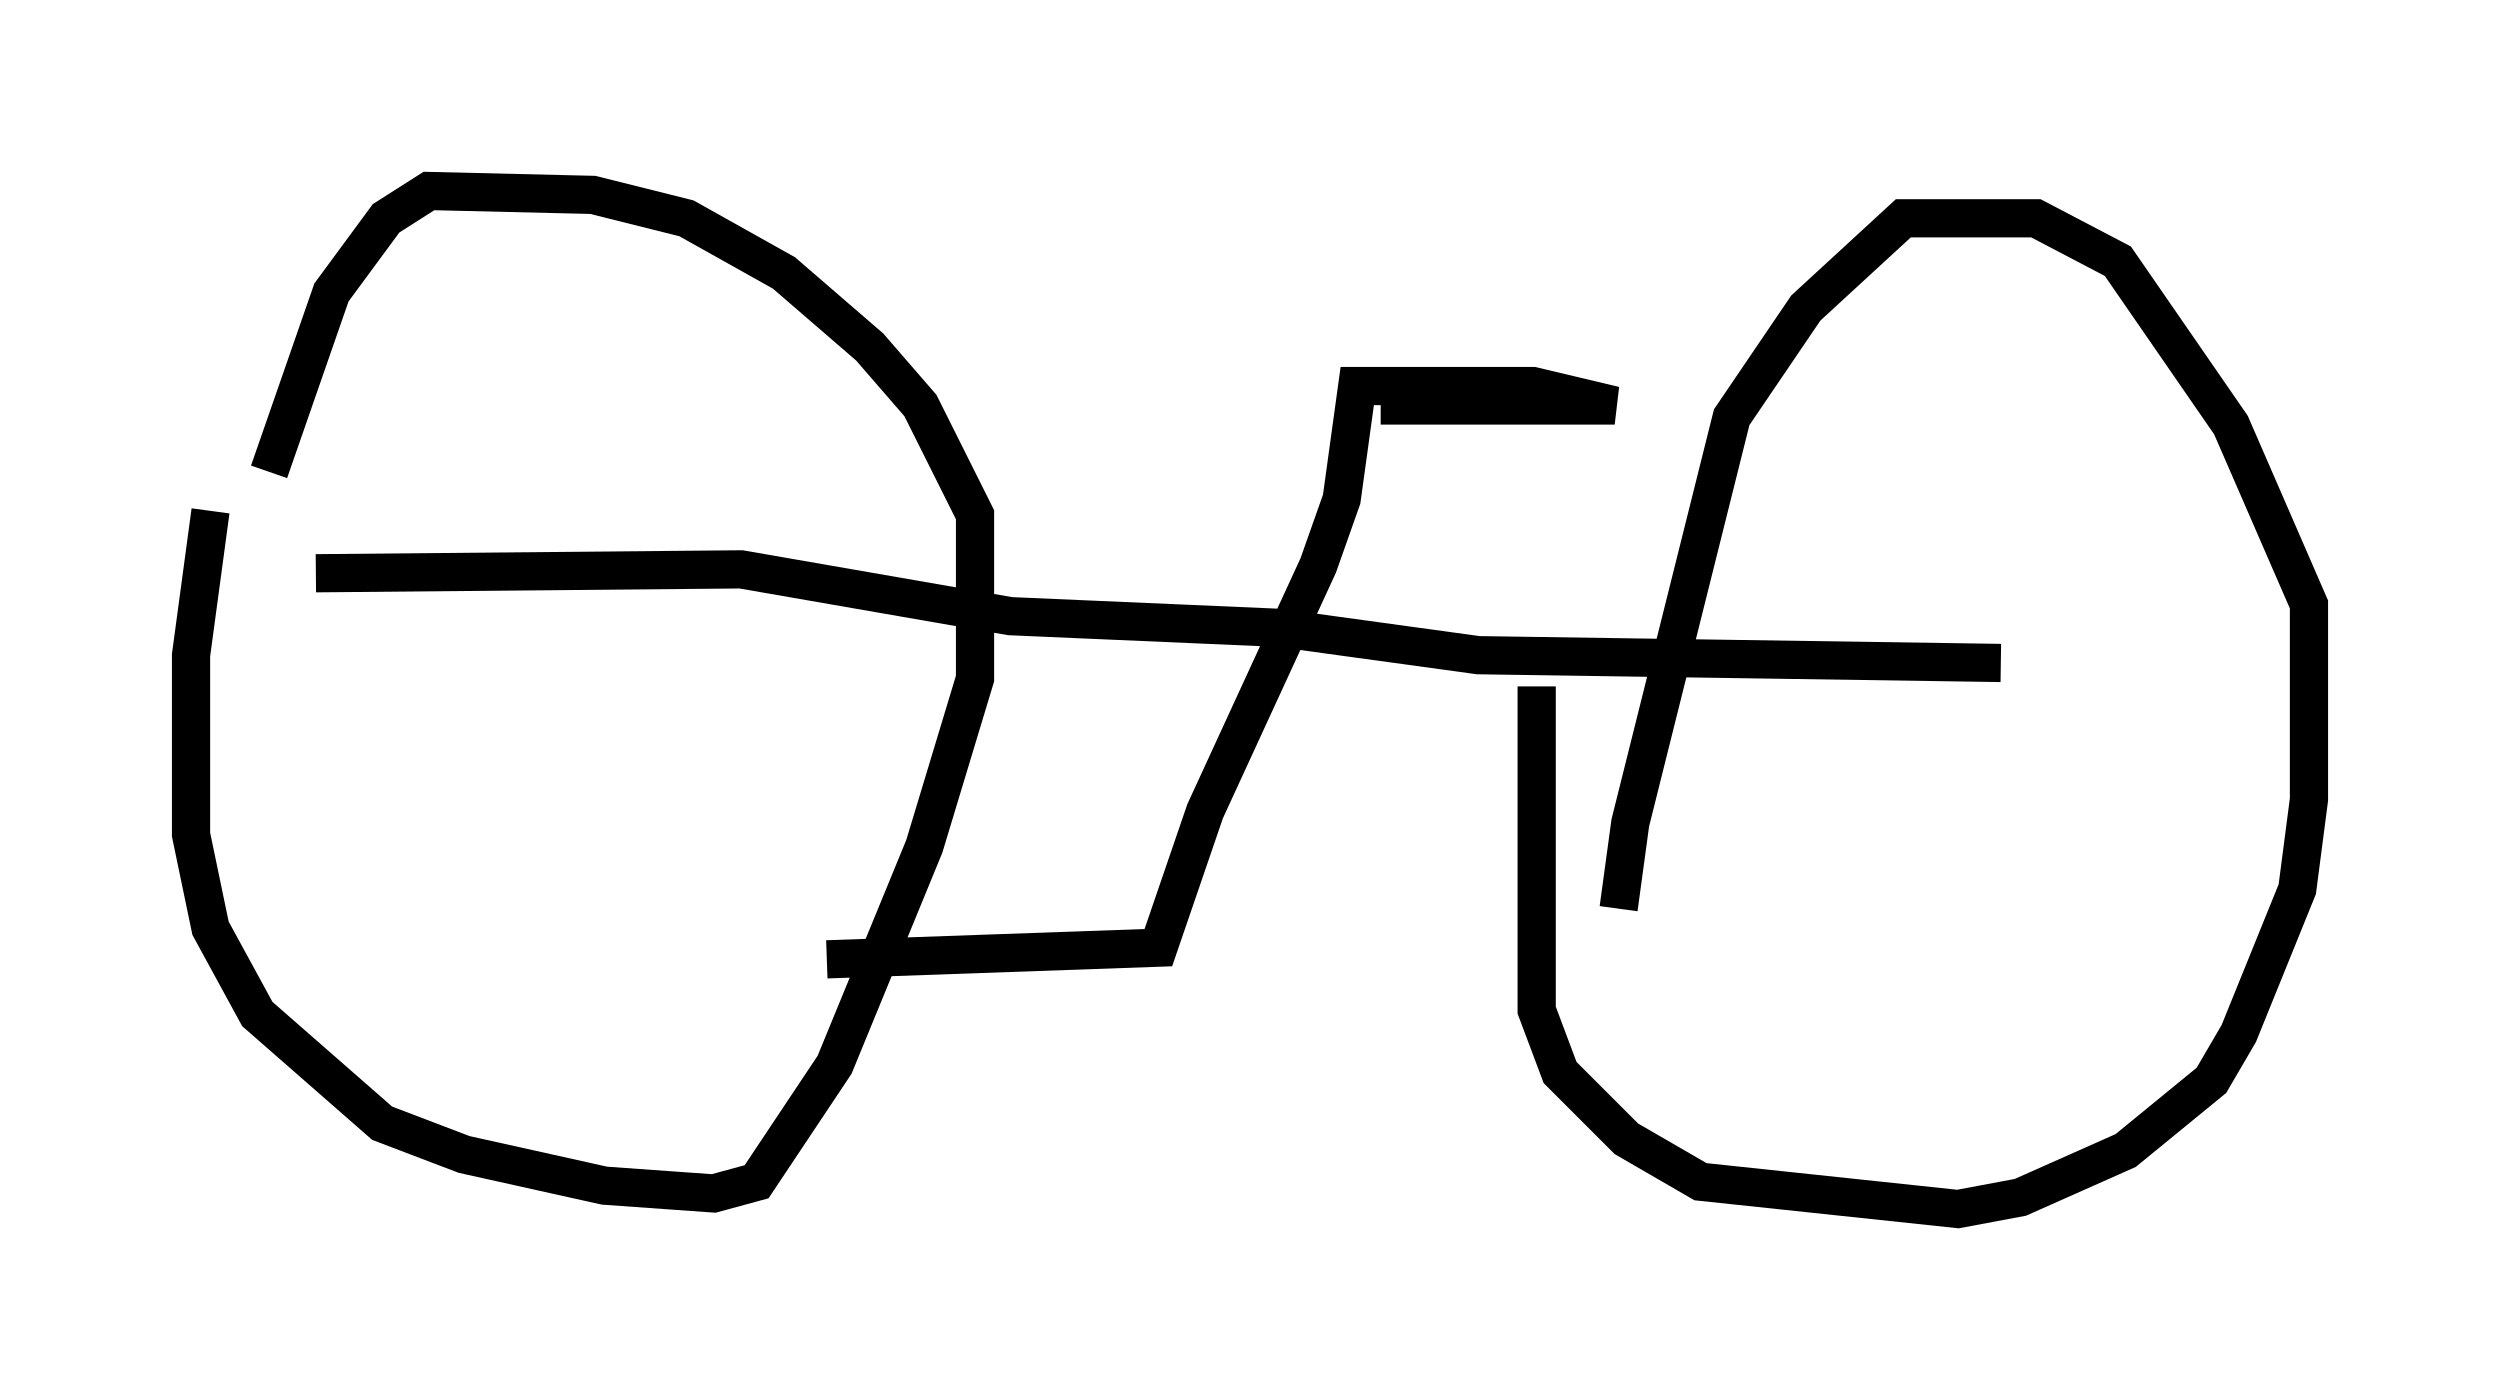 <?xml version="1.0" encoding="utf-8" ?>
<svg baseProfile="full" height="36.644" version="1.1" width="65.432" xmlns="http://www.w3.org/2000/svg" xmlns:ev="http://www.w3.org/2001/xml-events" xmlns:xlink="http://www.w3.org/1999/xlink"><defs /><rect fill="white" height="36.644" width="65.432" x="0" y="0" /><path d="M5.51, 10.615 m0.0, 2.756 l-0.51, 3.777 0.0, 4.696 l0.51, 2.45 1.225, 2.246 l3.267, 2.858 2.144, 0.817 l3.675, 0.817 2.858, 0.204 l1.123, -0.306 2.042, -3.063 l2.348, -5.717 1.327, -4.39 l0.0, -4.288 -1.429, -2.858 l-1.327, -1.531 -2.246, -1.94 l-2.552, -1.429 -2.45, -0.613 l-4.288, -0.102 -1.123, 0.715 l-1.429, 1.94 -1.633, 4.696 m33.177, 5.615 l0.0, 8.473 0.613, 1.633 l1.735, 1.735 1.94, 1.123 l6.738, 0.715 1.633, -0.306 l2.756, -1.225 2.246, -1.838 l0.715, -1.225 1.531, -3.777 l0.306, -2.348 0.0, -5.104 l-2.042, -4.696 -2.96, -4.288 l-2.144, -1.123 -3.471, 0.0 l-2.552, 2.348 -1.94, 2.858 l-2.654, 10.617 -0.306, 2.246 m-34.096, -8.779 l11.127, -0.102 7.044, 1.225 l7.044, 0.306 5.206, 0.715 l13.679, 0.204 m-16.231, -6.738 l6.125, 0.0 -2.144, -0.51 l-4.594, 0.0 -0.408, 2.96 l-0.613, 1.735 -2.96, 6.431 l-1.225, 3.573 -8.677, 0.306 " fill="none" stroke="black" stroke-width="1" /></svg>